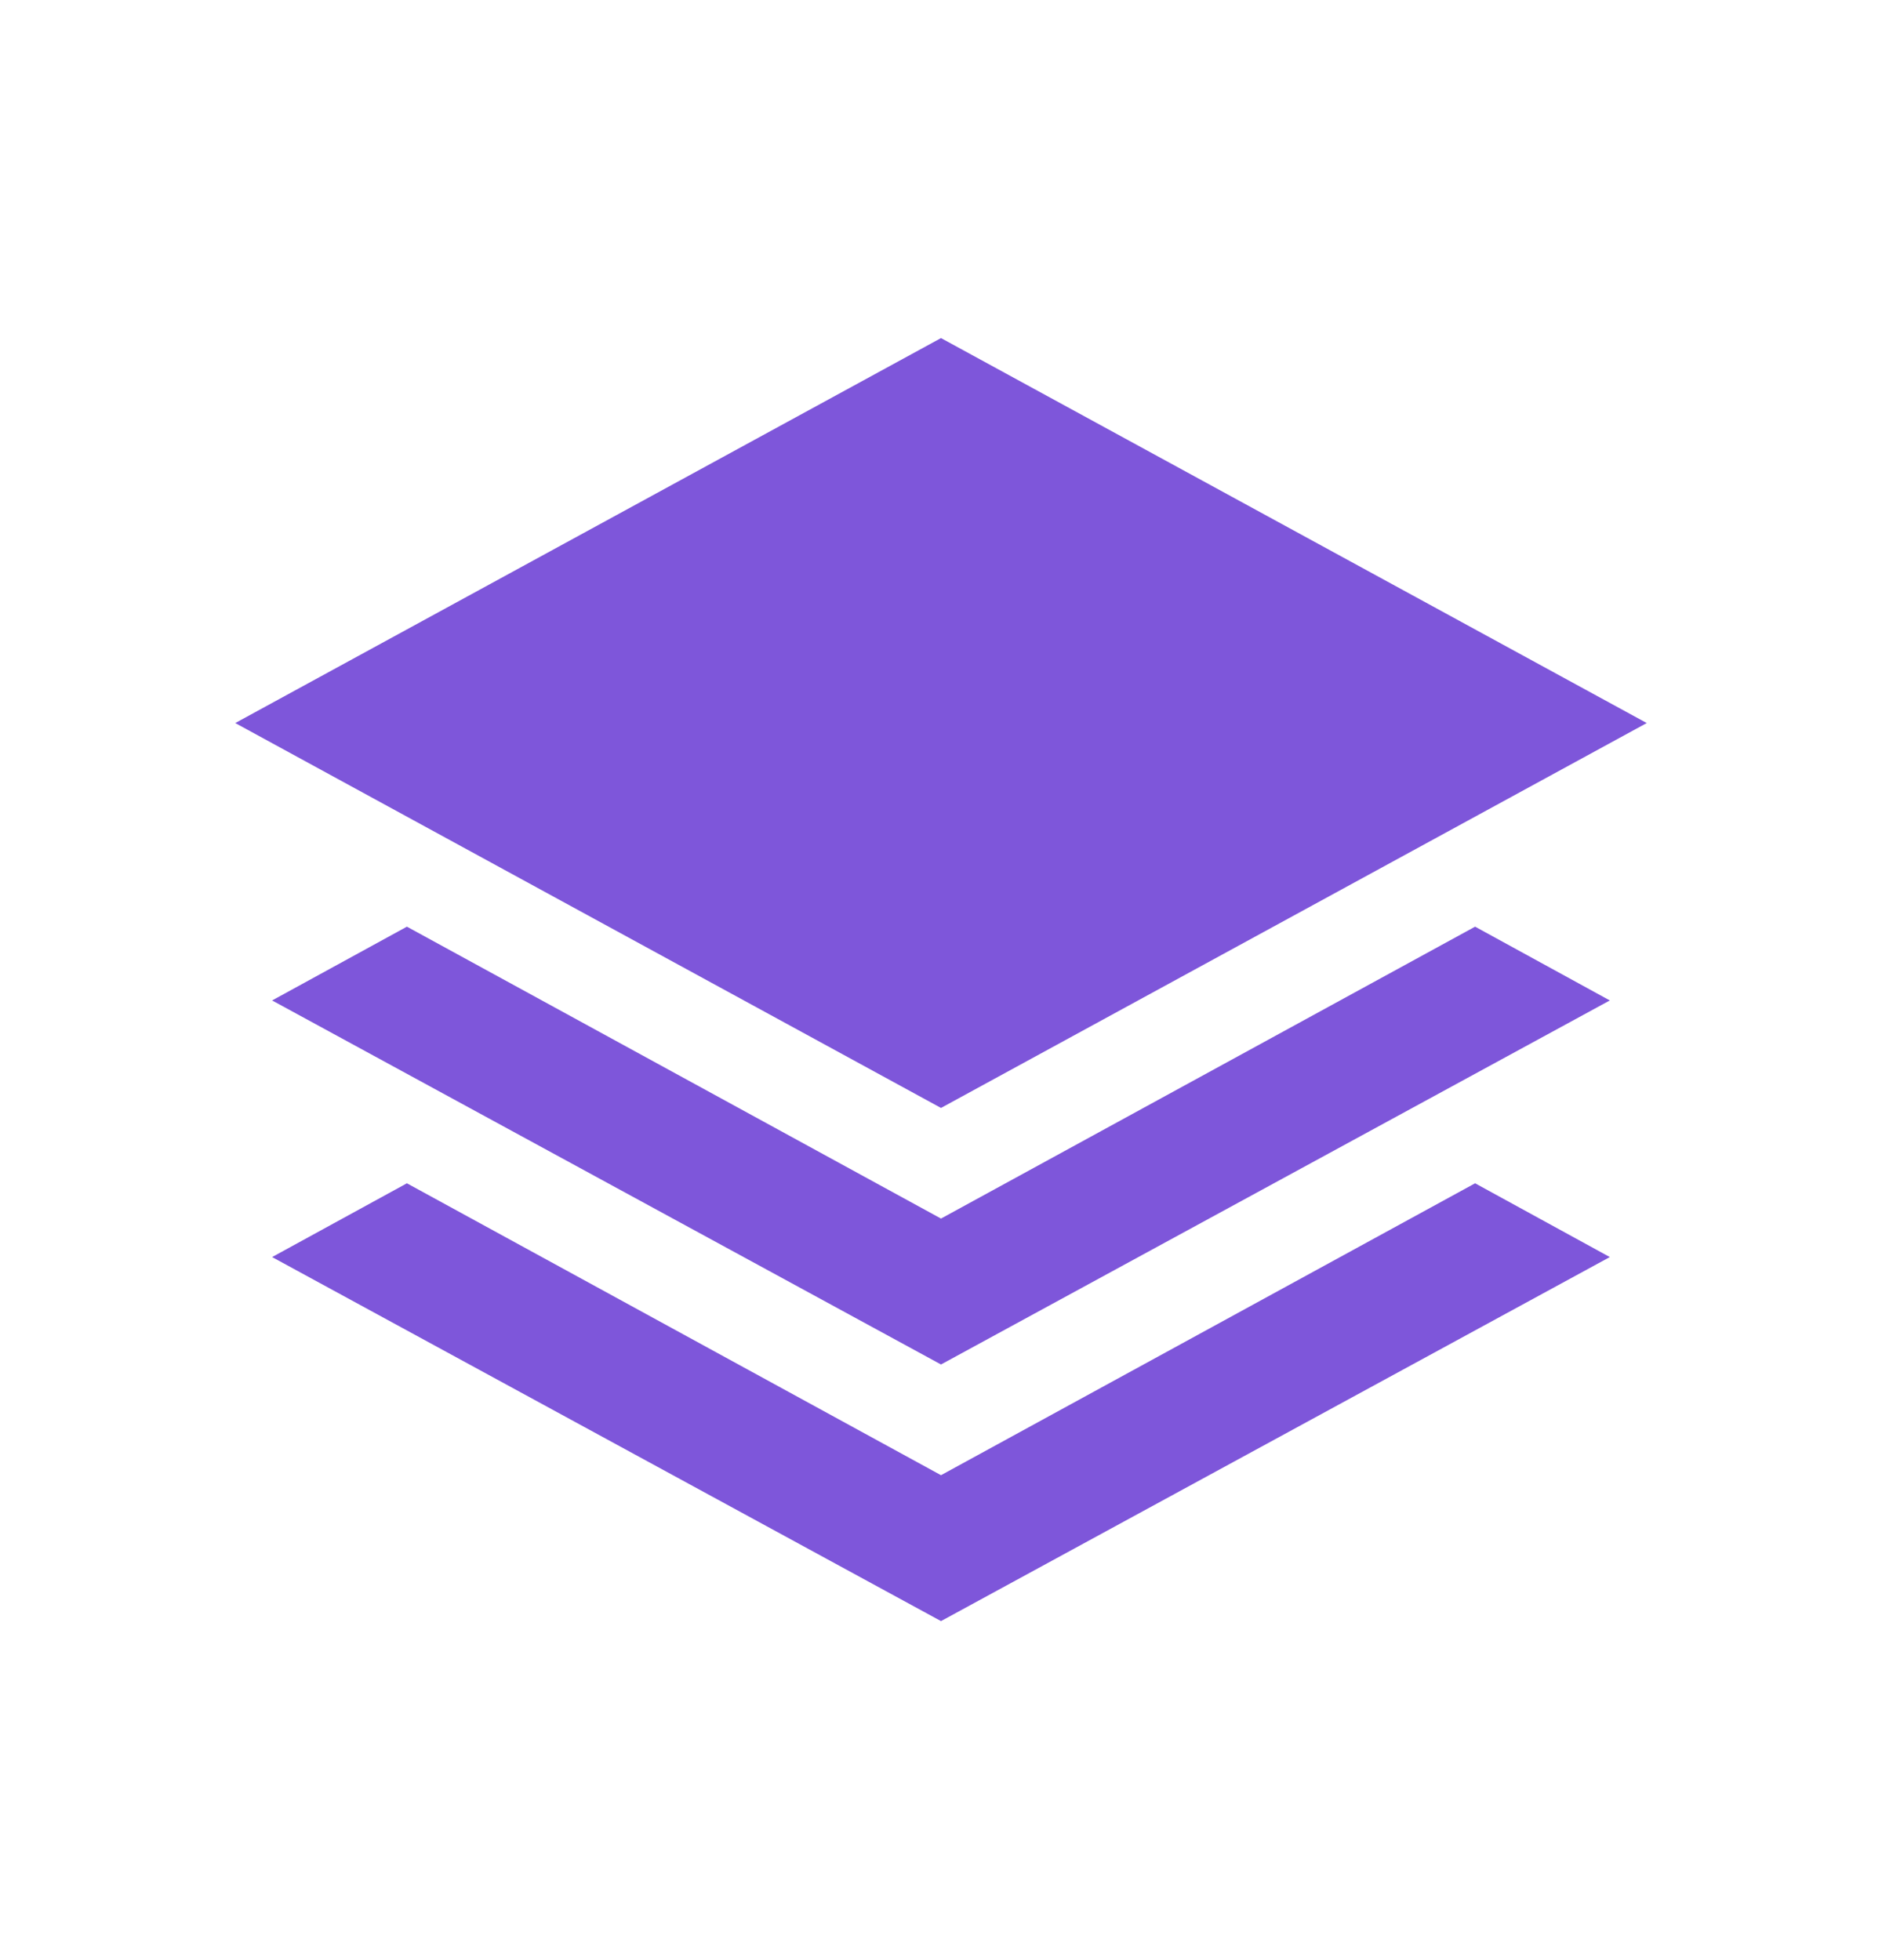 <svg width="24" height="25" viewBox="0 0 24 25" fill="none" xmlns="http://www.w3.org/2000/svg">
<mask id="mask0_2574_791" style="mask-type:alpha" maskUnits="userSpaceOnUse" x="0" y="0" width="24" height="25">
<rect y="0.312" width="24" height="24" fill="#D9D9D9"/>
</mask>
<g mask="url(#mask0_2574_791)">
<path d="M12 14.131L3 9.222L12 4.312L21 9.222L12 14.131ZM12 17.403L3.47 12.76L5.189 11.819L12 15.542L18.811 11.819L20.529 12.76L12 17.403ZM12 20.676L3.47 16.033L5.189 15.092L12 18.815L18.811 15.092L20.529 16.033L12 20.676Z" fill="#7E56DA"/>
</g>
</svg>
